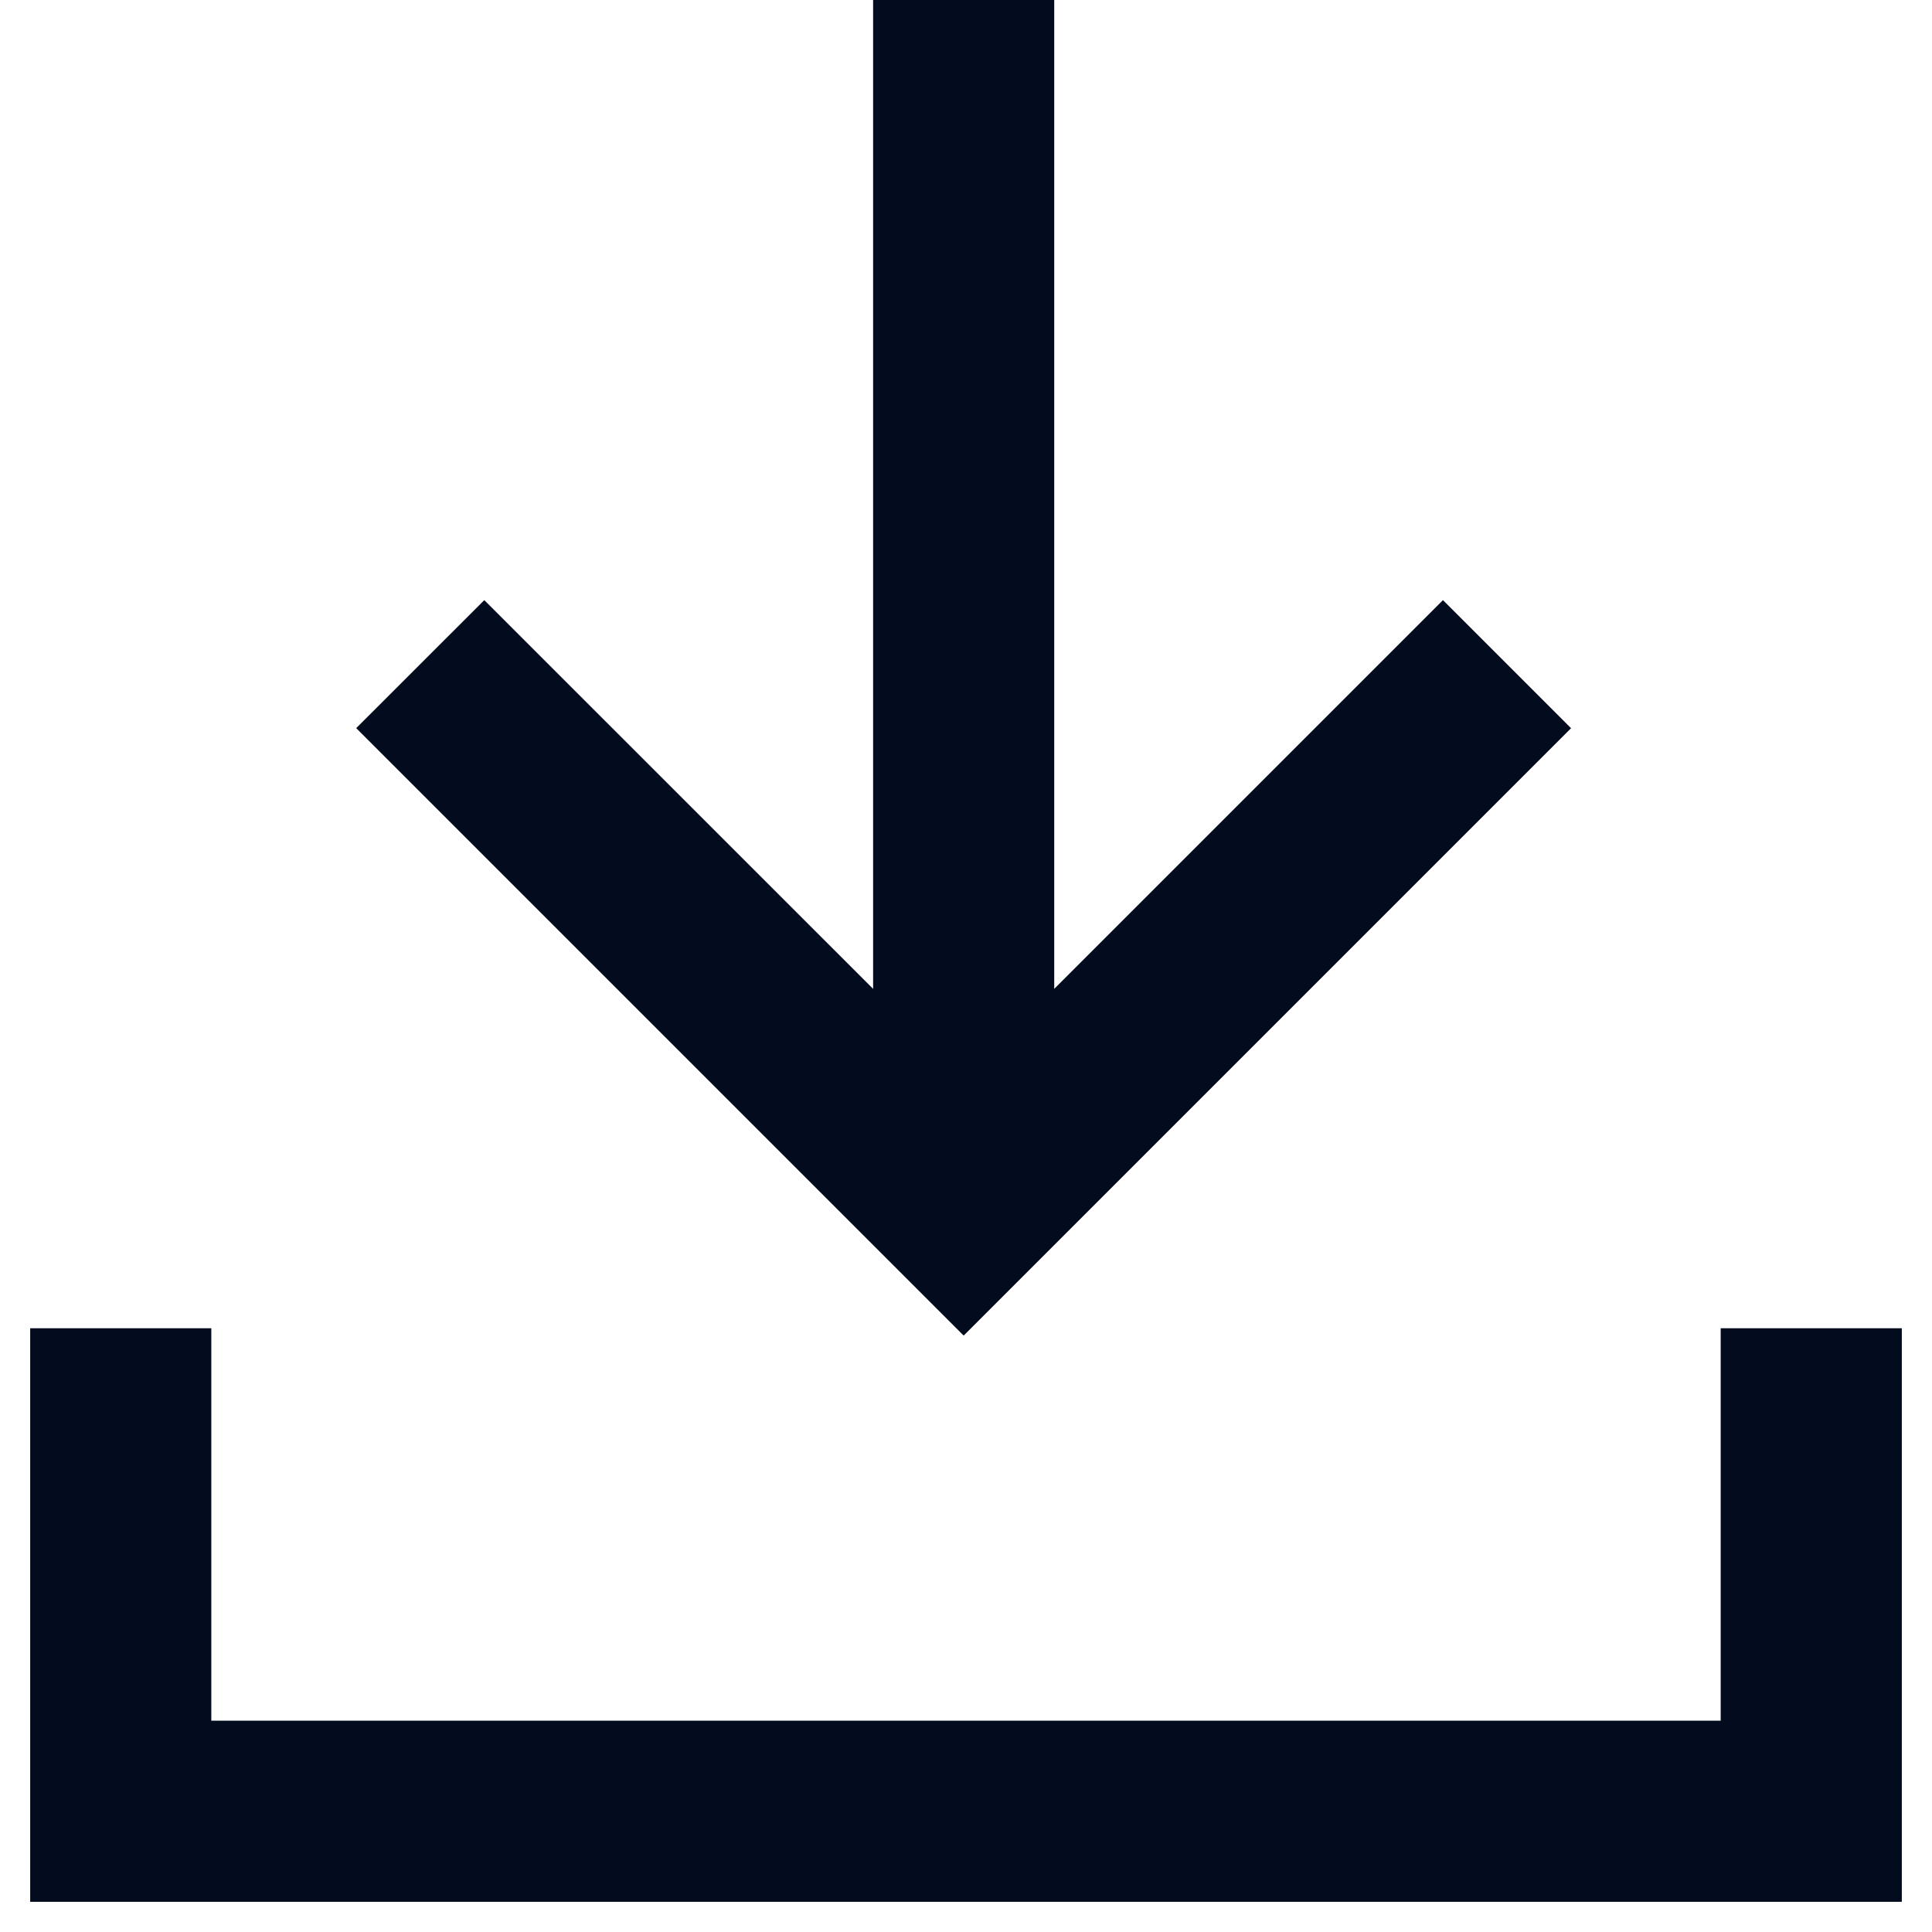 <svg width="24" height="24" viewBox="0 0 24 24" fill="none" xmlns="http://www.w3.org/2000/svg">
<g clip-path="url(#clip0)">
<path fill-rule="evenodd" clip-rule="evenodd" d="M19.516 9.046L11.971 16.591L4.425 9.045L6.016 7.455L10.846 12.284L10.846 0L13.096 9.83509e-08V12.284L17.925 7.455L19.516 9.046Z" fill="#020C1E"/>
<path fill-rule="evenodd" clip-rule="evenodd" d="M0.375 16.5H2.625V21.375H21.375V16.5H23.625V23.625H0.375V16.5Z" fill="#020C1E"/>
</g>
<defs>
<clipPath id="clip0">
<rect width="24" height="24" fill="white"/>
</clipPath>
</defs>
</svg>

